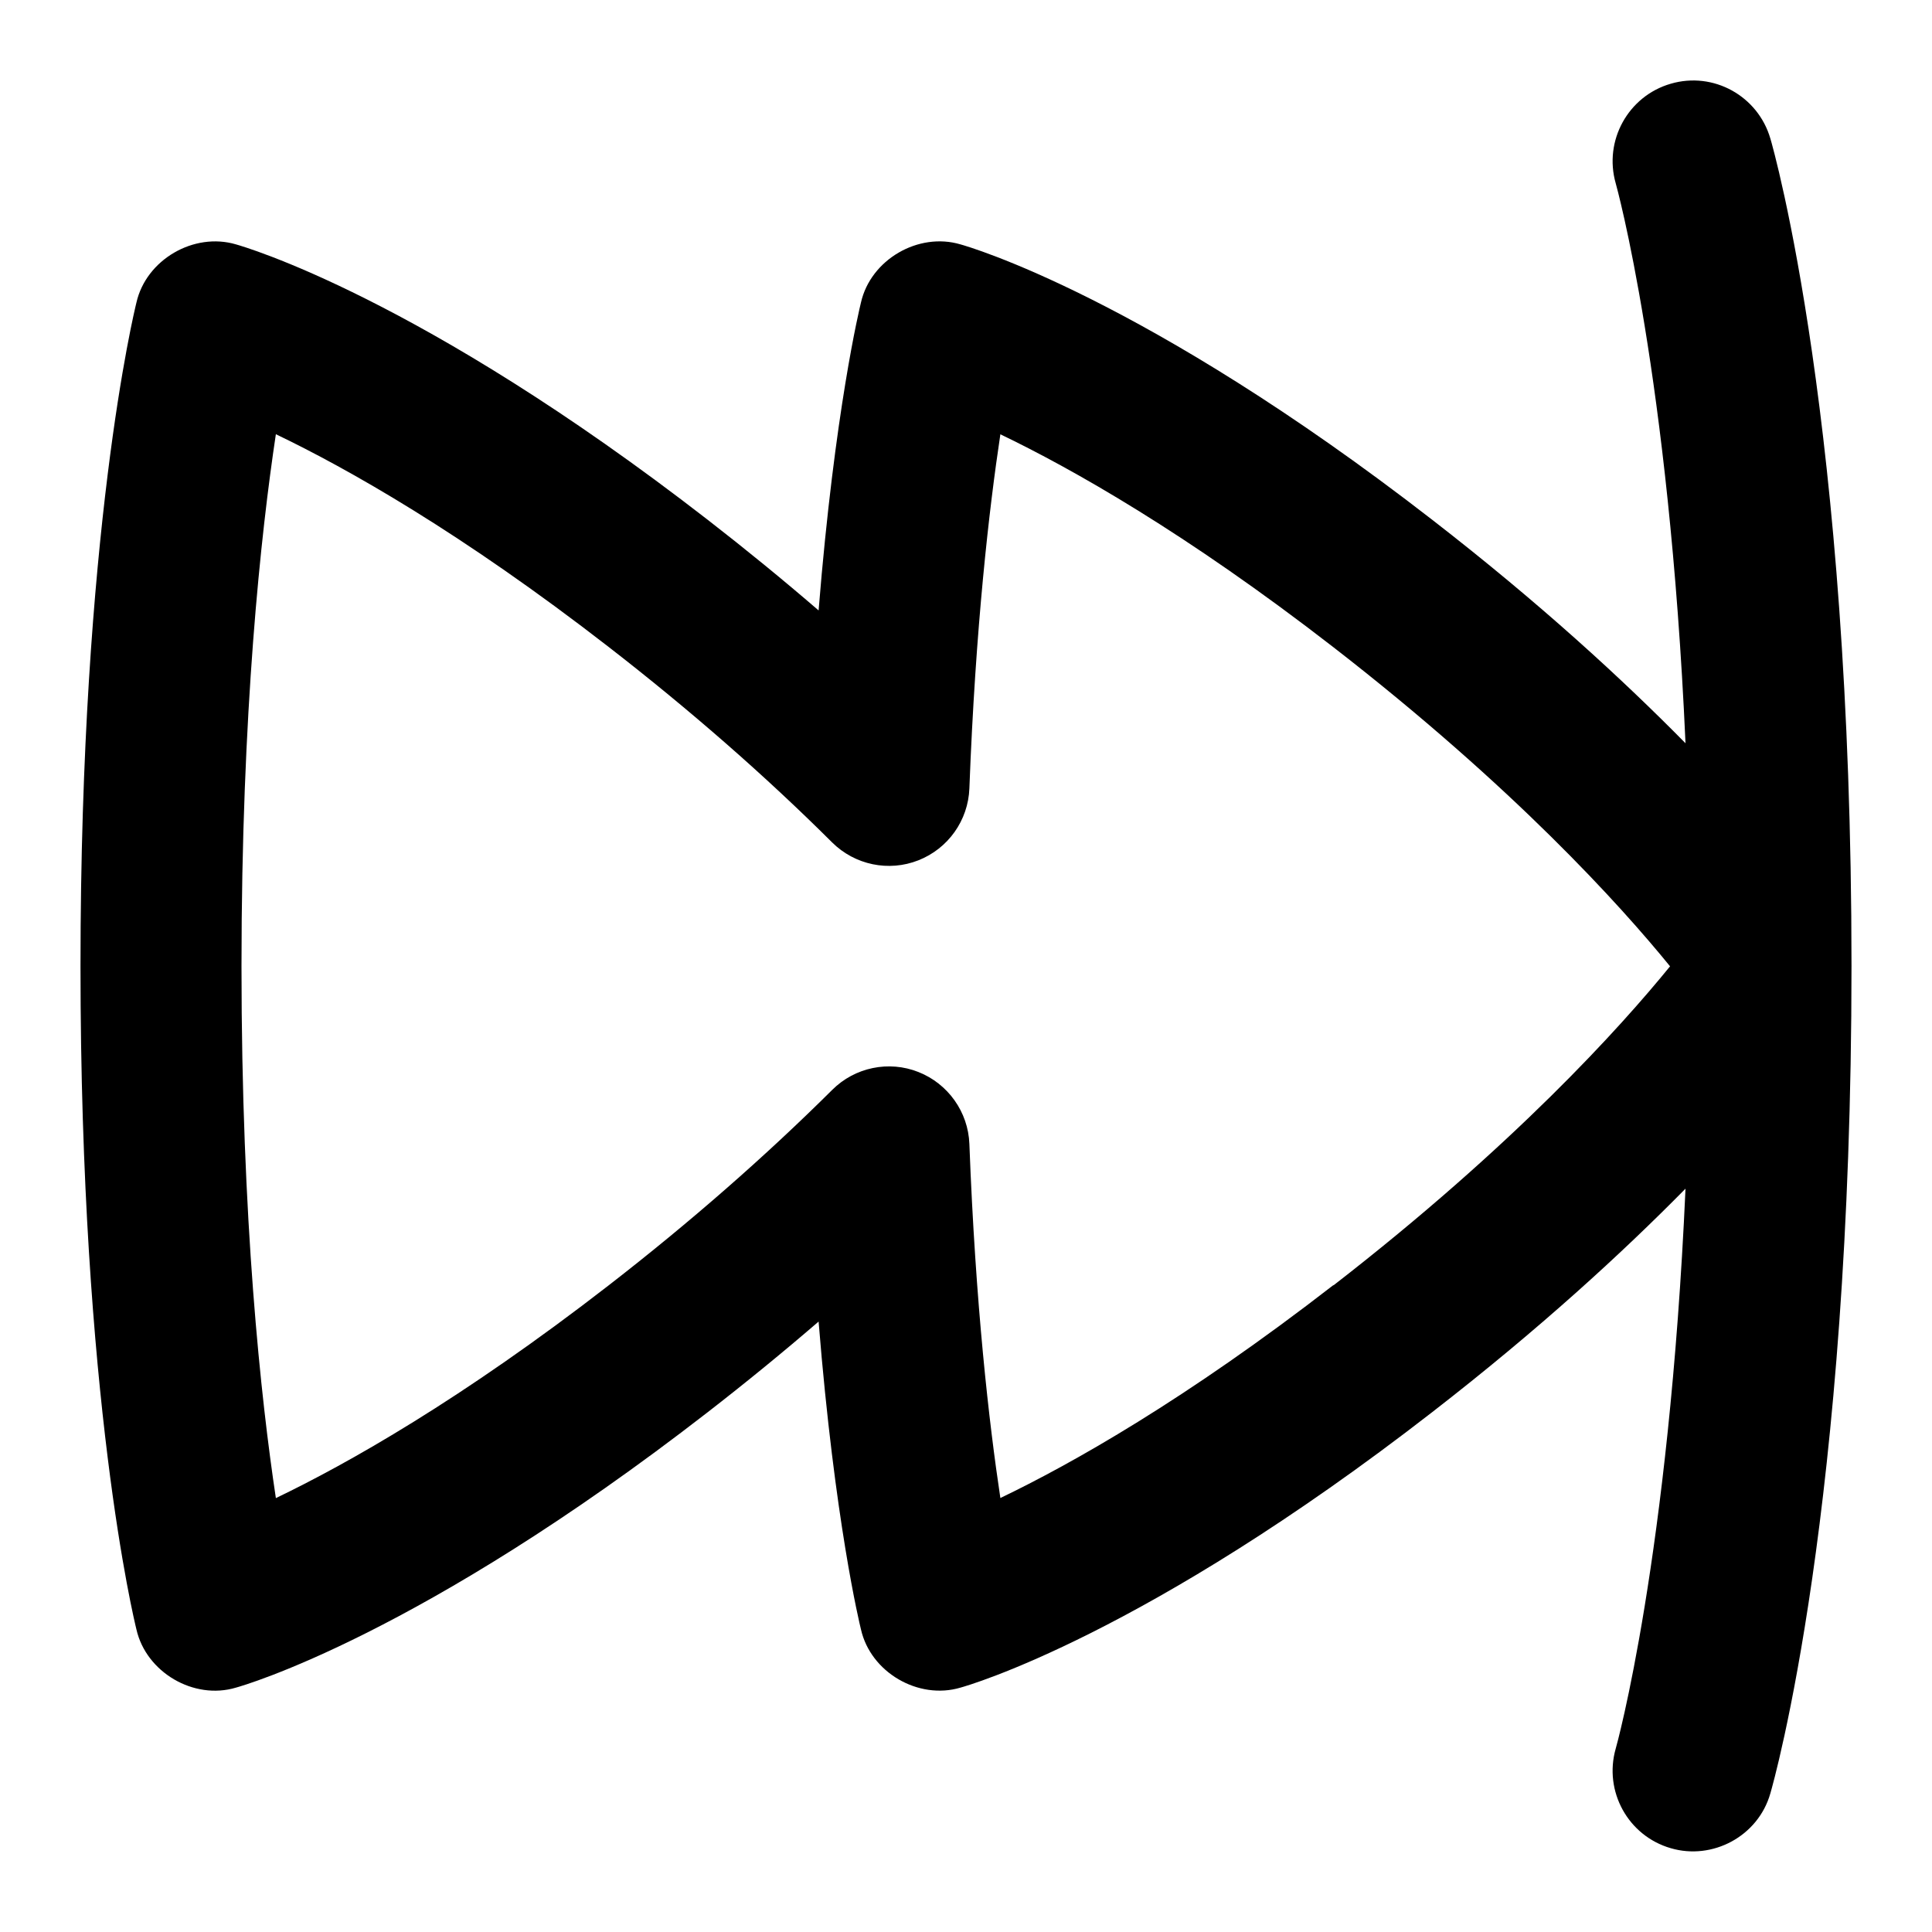 <svg id="Layer_1" viewBox="0 0 24 24" xmlns="http://www.w3.org/2000/svg" data-name="Layer 1"><path d="m21.992 1.721c-.154-.529-.707-.836-1.237-.681-.529.153-.835.707-.684 1.237.008.027.662 2.377.867 6.956-.779-.791-1.809-1.74-3.149-2.778-3.566-2.765-5.766-3.394-5.857-3.419-.523-.156-1.117.189-1.237.723-.016.066-.326 1.34-.526 3.824-.442-.381-.903-.758-1.379-1.127-3.567-2.766-5.767-3.394-5.858-3.42-.523-.155-1.116.189-1.237.722-.028.114-.695 2.848-.695 8.242s.667 8.128.695 8.242c.121.532.713.88 1.237.722.092-.025 2.291-.653 5.858-3.42.476-.369.937-.746 1.379-1.127.2 2.483.51 3.758.526 3.823.12.535.714.88 1.237.724.092-.025 2.291-.653 5.857-3.42 1.339-1.038 2.37-1.987 3.149-2.778-.205 4.58-.858 6.929-.867 6.956-.151.53.154 1.084.684 1.237.516.152 1.085-.146 1.237-.681.042-.143 1.008-3.548 1.008-10.279s-.966-10.137-1.008-10.279zm-5.428 14.243c-1.834 1.422-3.254 2.221-4.137 2.645-.139-.922-.309-2.393-.385-4.399-.015-.396-.264-.747-.633-.893-.367-.146-.79-.059-1.071.222-.83.825-1.763 1.642-2.774 2.426-1.834 1.422-3.254 2.221-4.137 2.645-.185-1.229-.427-3.44-.427-6.608s.242-5.379.427-6.608c.884.424 2.304 1.223 4.137 2.645 1.012.785 1.945 1.601 2.773 2.426.282.28.703.368 1.072.222.37-.146.618-.496.633-.893.076-2.006.246-3.478.385-4.399.884.425 2.304 1.224 4.137 2.645 2.237 1.735 3.562 3.202 4.182 3.964-.62.762-1.944 2.229-4.182 3.964z"/></svg>